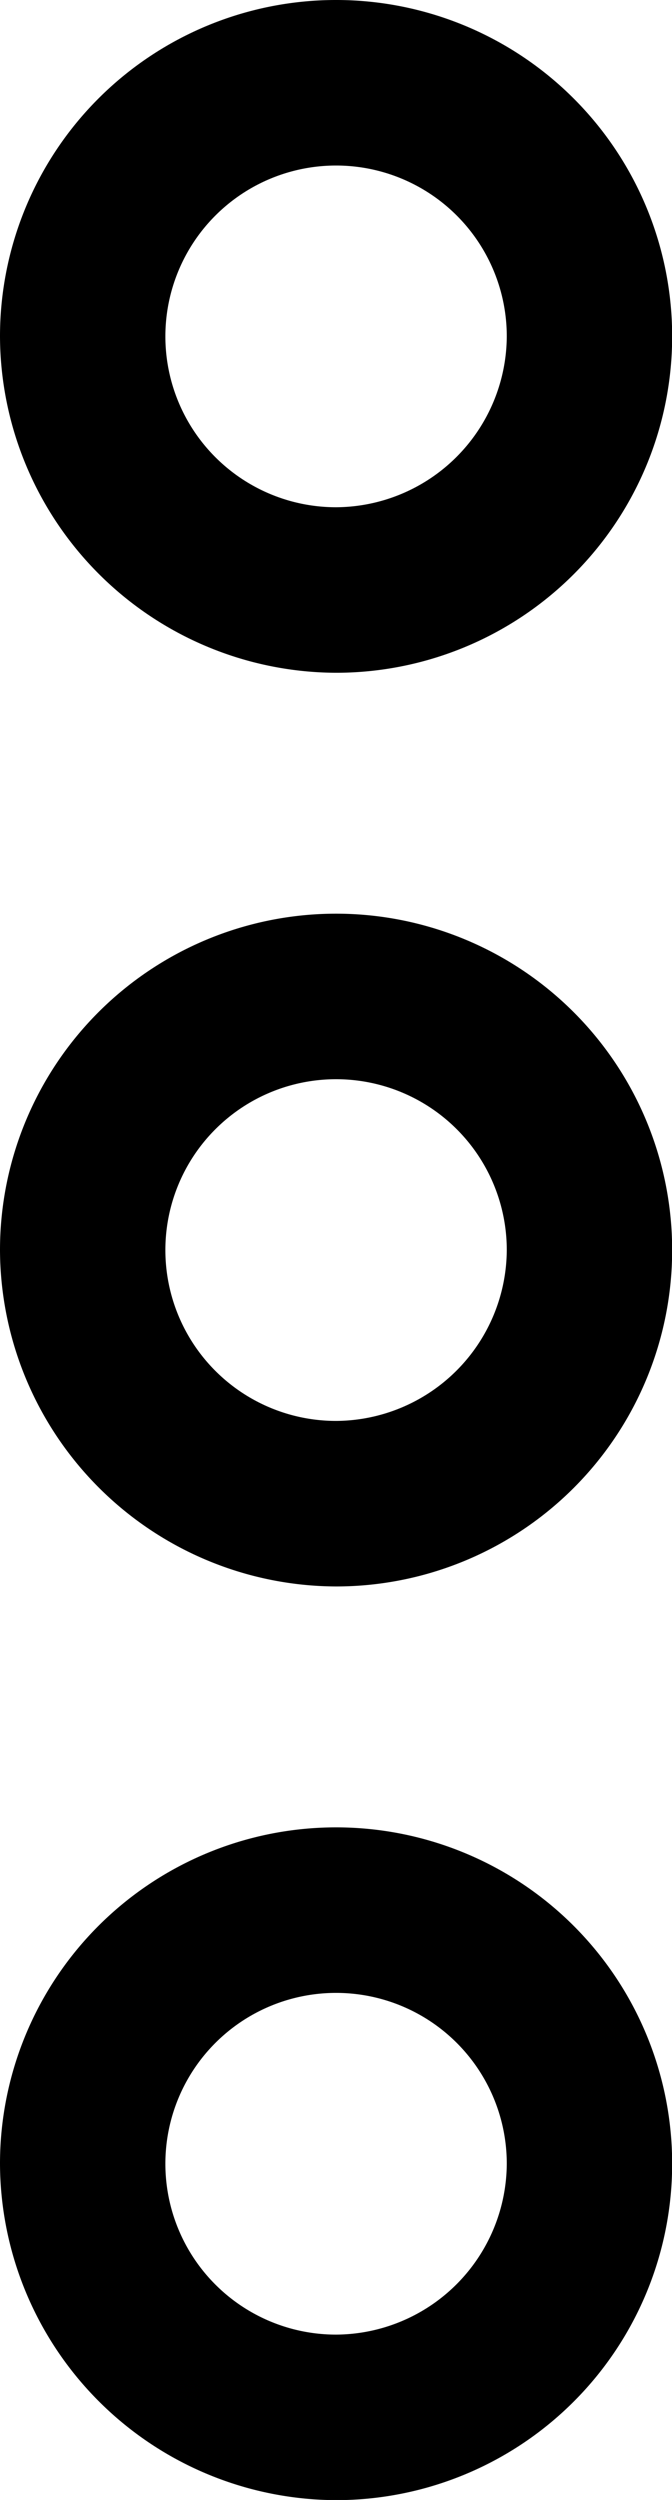 <svg xmlns="http://www.w3.org/2000/svg" width="4.417" height="16.417" viewBox="0 0 4.417 16.417">
    <g>
        <path d="M14.209 157.494a2.209 2.209 0 1 1 2.209-2.209 2.217 2.217 0 0 1-2.209 2.209zm0-3.331a1.122 1.122 0 1 0 1.122 1.122 1.128 1.128 0 0 0-1.122-1.122z" data-name="Path 111" transform="rotate(90 78.747 78.747)"/>
        <path d="M8.209 157.494a2.209 2.209 0 1 1 2.209-2.209 2.217 2.217 0 0 1-2.209 2.209zm0-3.331a1.122 1.122 0 1 0 1.122 1.122 1.128 1.128 0 0 0-1.122-1.122z" data-name="Path 112" transform="rotate(90 78.747 78.747)"/>
        <path d="M2.209 157.494a2.209 2.209 0 1 1 2.209-2.209 2.217 2.217 0 0 1-2.209 2.209zm0-3.331a1.122 1.122 0 1 0 1.122 1.122 1.128 1.128 0 0 0-1.122-1.122z" data-name="Path 113" transform="rotate(90 78.747 78.747)"/>
    </g>
</svg>
